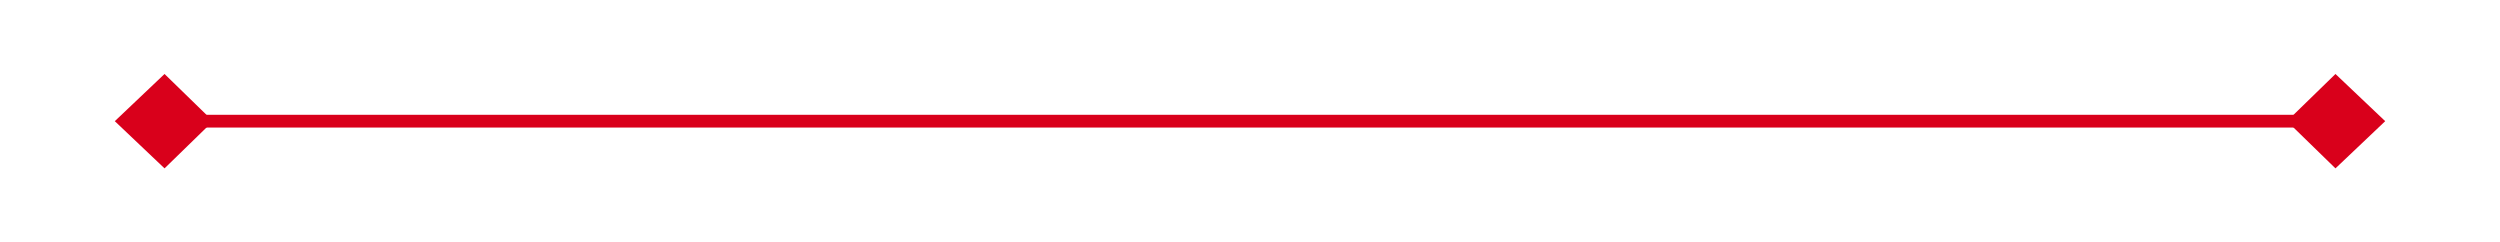 ﻿<?xml version="1.0" encoding="utf-8"?>
<svg version="1.1" xmlns:xlink="http://www.w3.org/1999/xlink" width="196px" height="19px" xmlns="http://www.w3.org/2000/svg">
  <g transform="matrix(1 0 0 1 -801 -1062 )">
    <path d="M 813.9 1067.8  L 810 1071.5  L 813.9 1075.2  L 817.7 1071.5  L 813.9 1067.8  Z M 984.1 1075.2  L 988 1071.5  L 984.1 1067.8  L 980.3 1071.5  L 984.1 1075.2  Z " fill-rule="nonzero" fill="#d9001b" stroke="none" />
    <path d="M 811 1071.5  L 987 1071.5  " stroke-width="1" stroke="#d9001b" fill="none" />
  </g>
</svg>